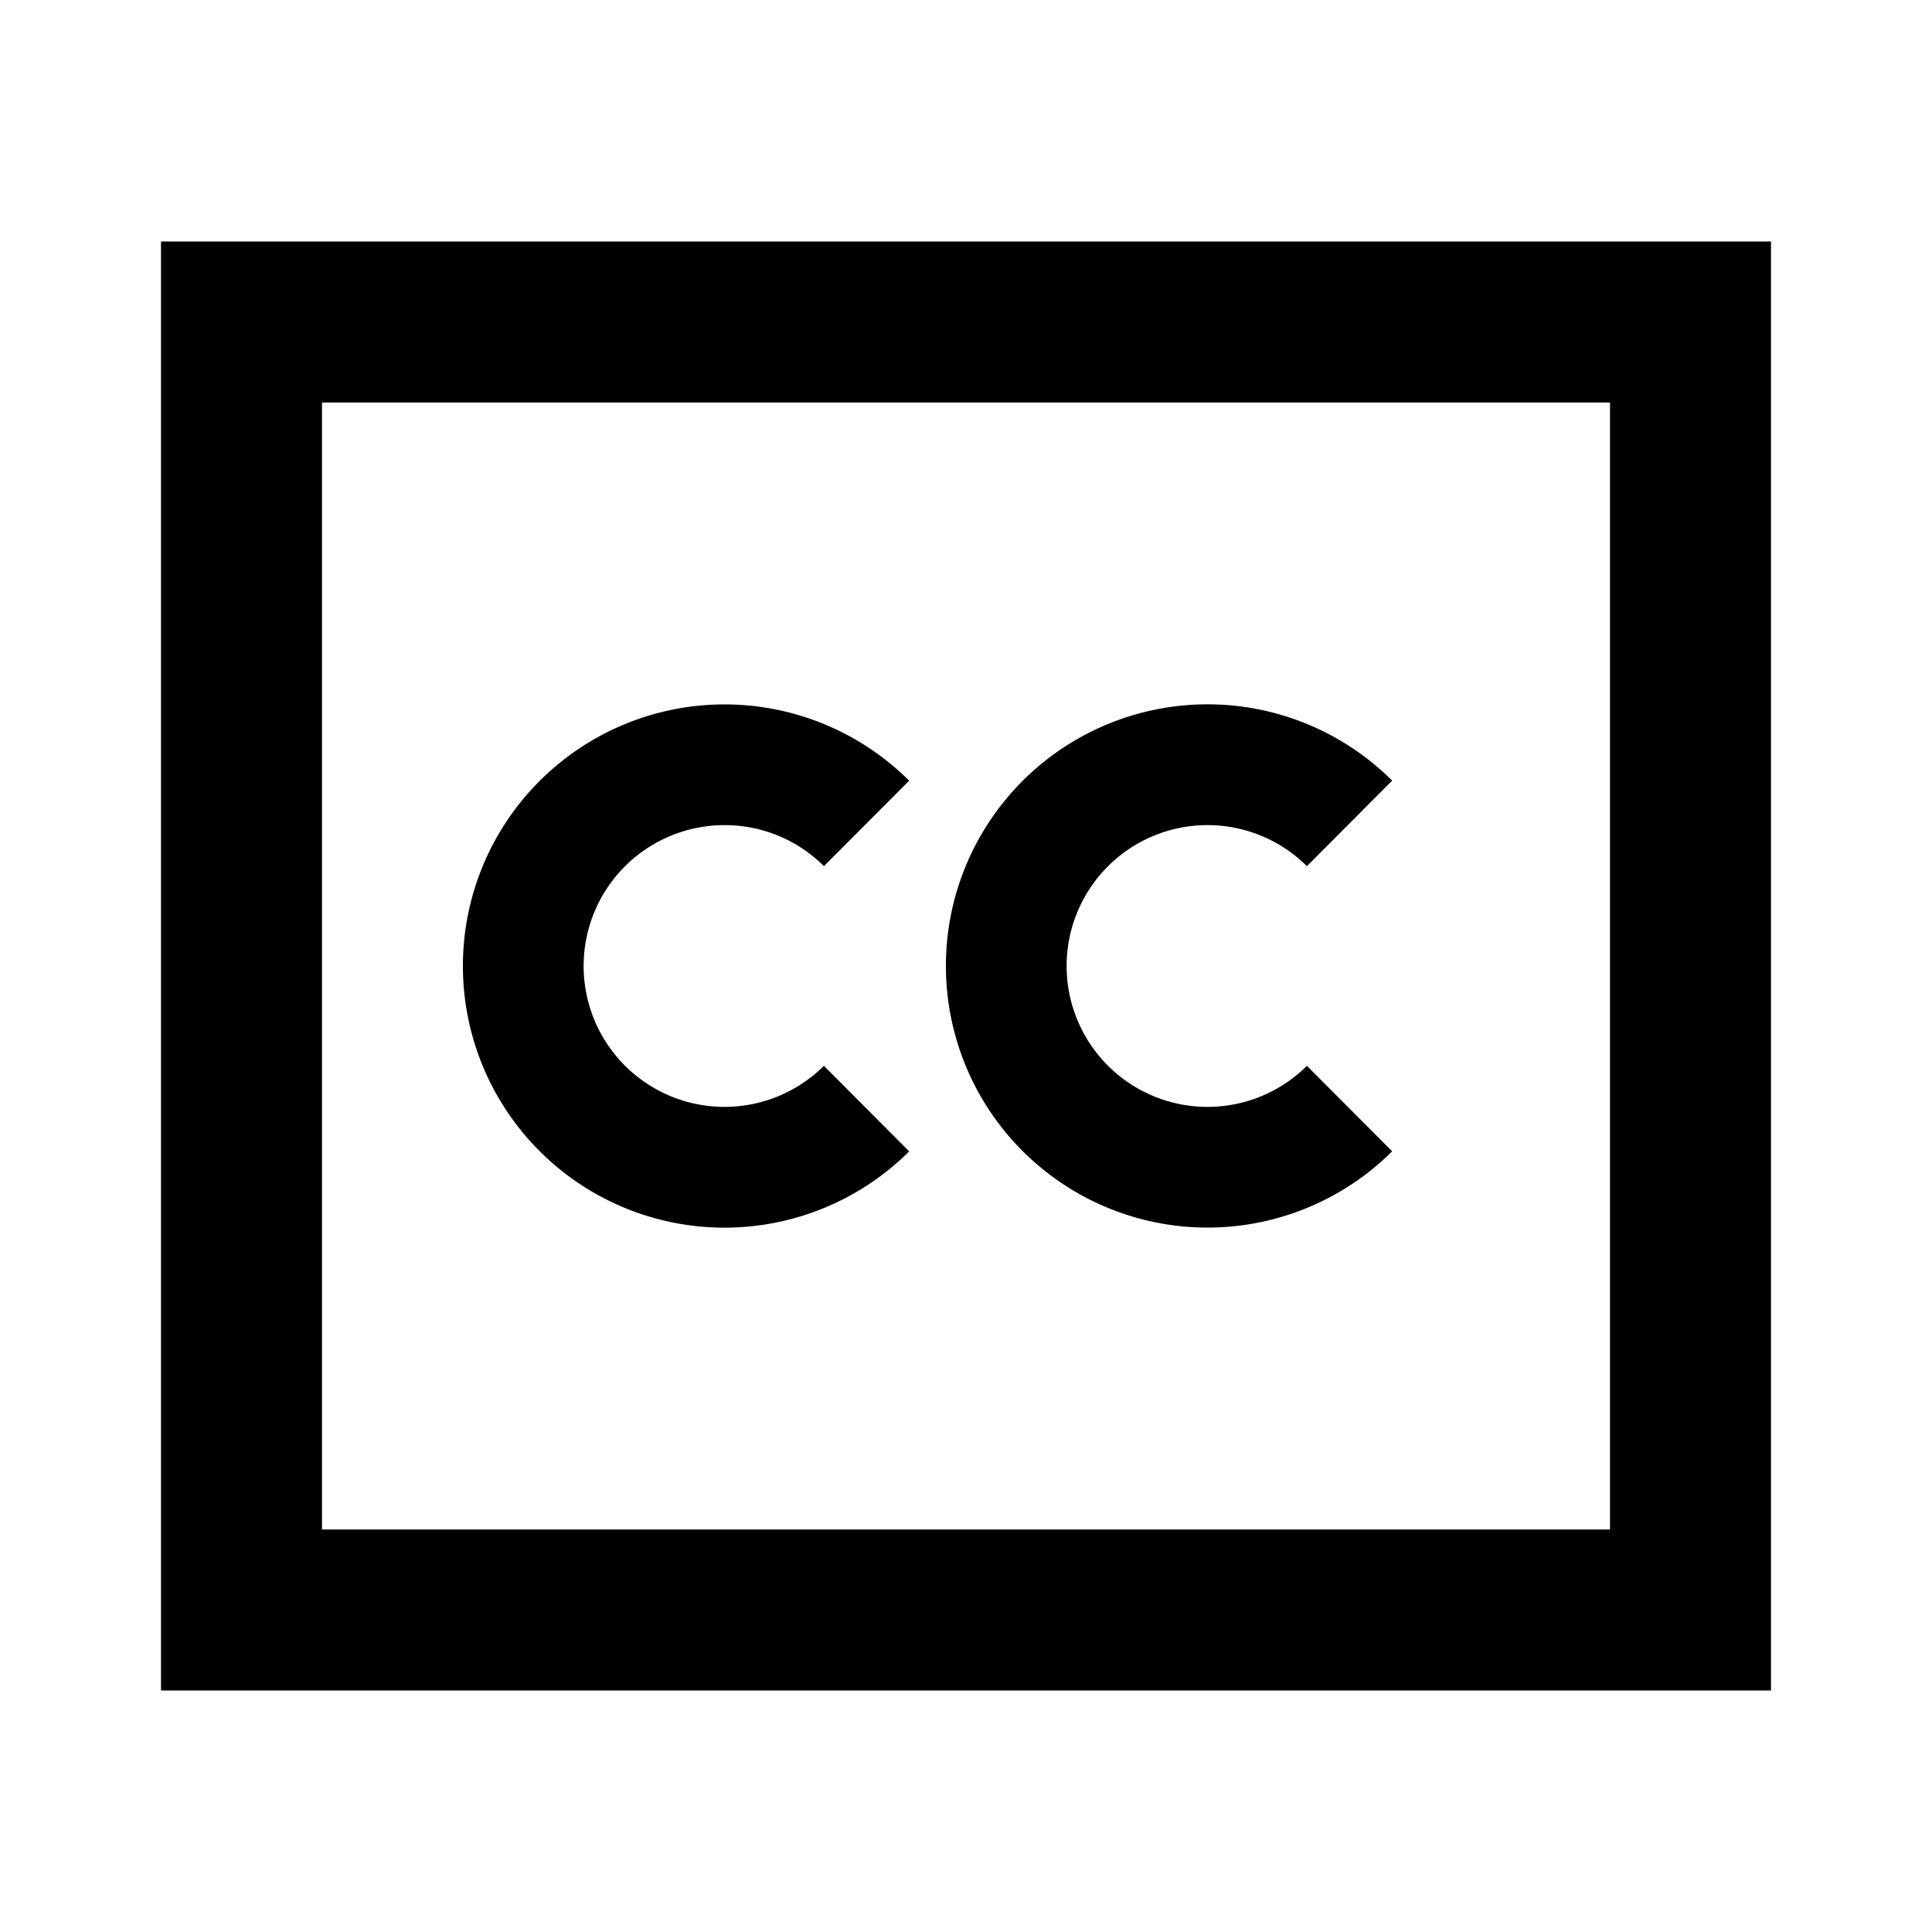 <svg xmlns="http://www.w3.org/2000/svg" width="24" height="24" fill="none">
  <path
    fill="currentColor"
    d="M9 10.25a1.75 1.75 0 1 0 1.235 2.99l1.059 1.063a3.25 3.25 0 1 1 0-4.605l-1.059 1.062A1.74 1.74 0 0 0 9 10.25M13.25 12a1.75 1.75 0 0 1 2.985-1.24l1.059-1.063a3.25 3.25 0 1 0 0 4.605l-1.059-1.062A1.75 1.75 0 0 1 13.25 12"
  />
  <path fill="currentColor" d="M2 3h20v18H2zm2 2v14h16V5z" />
</svg>
